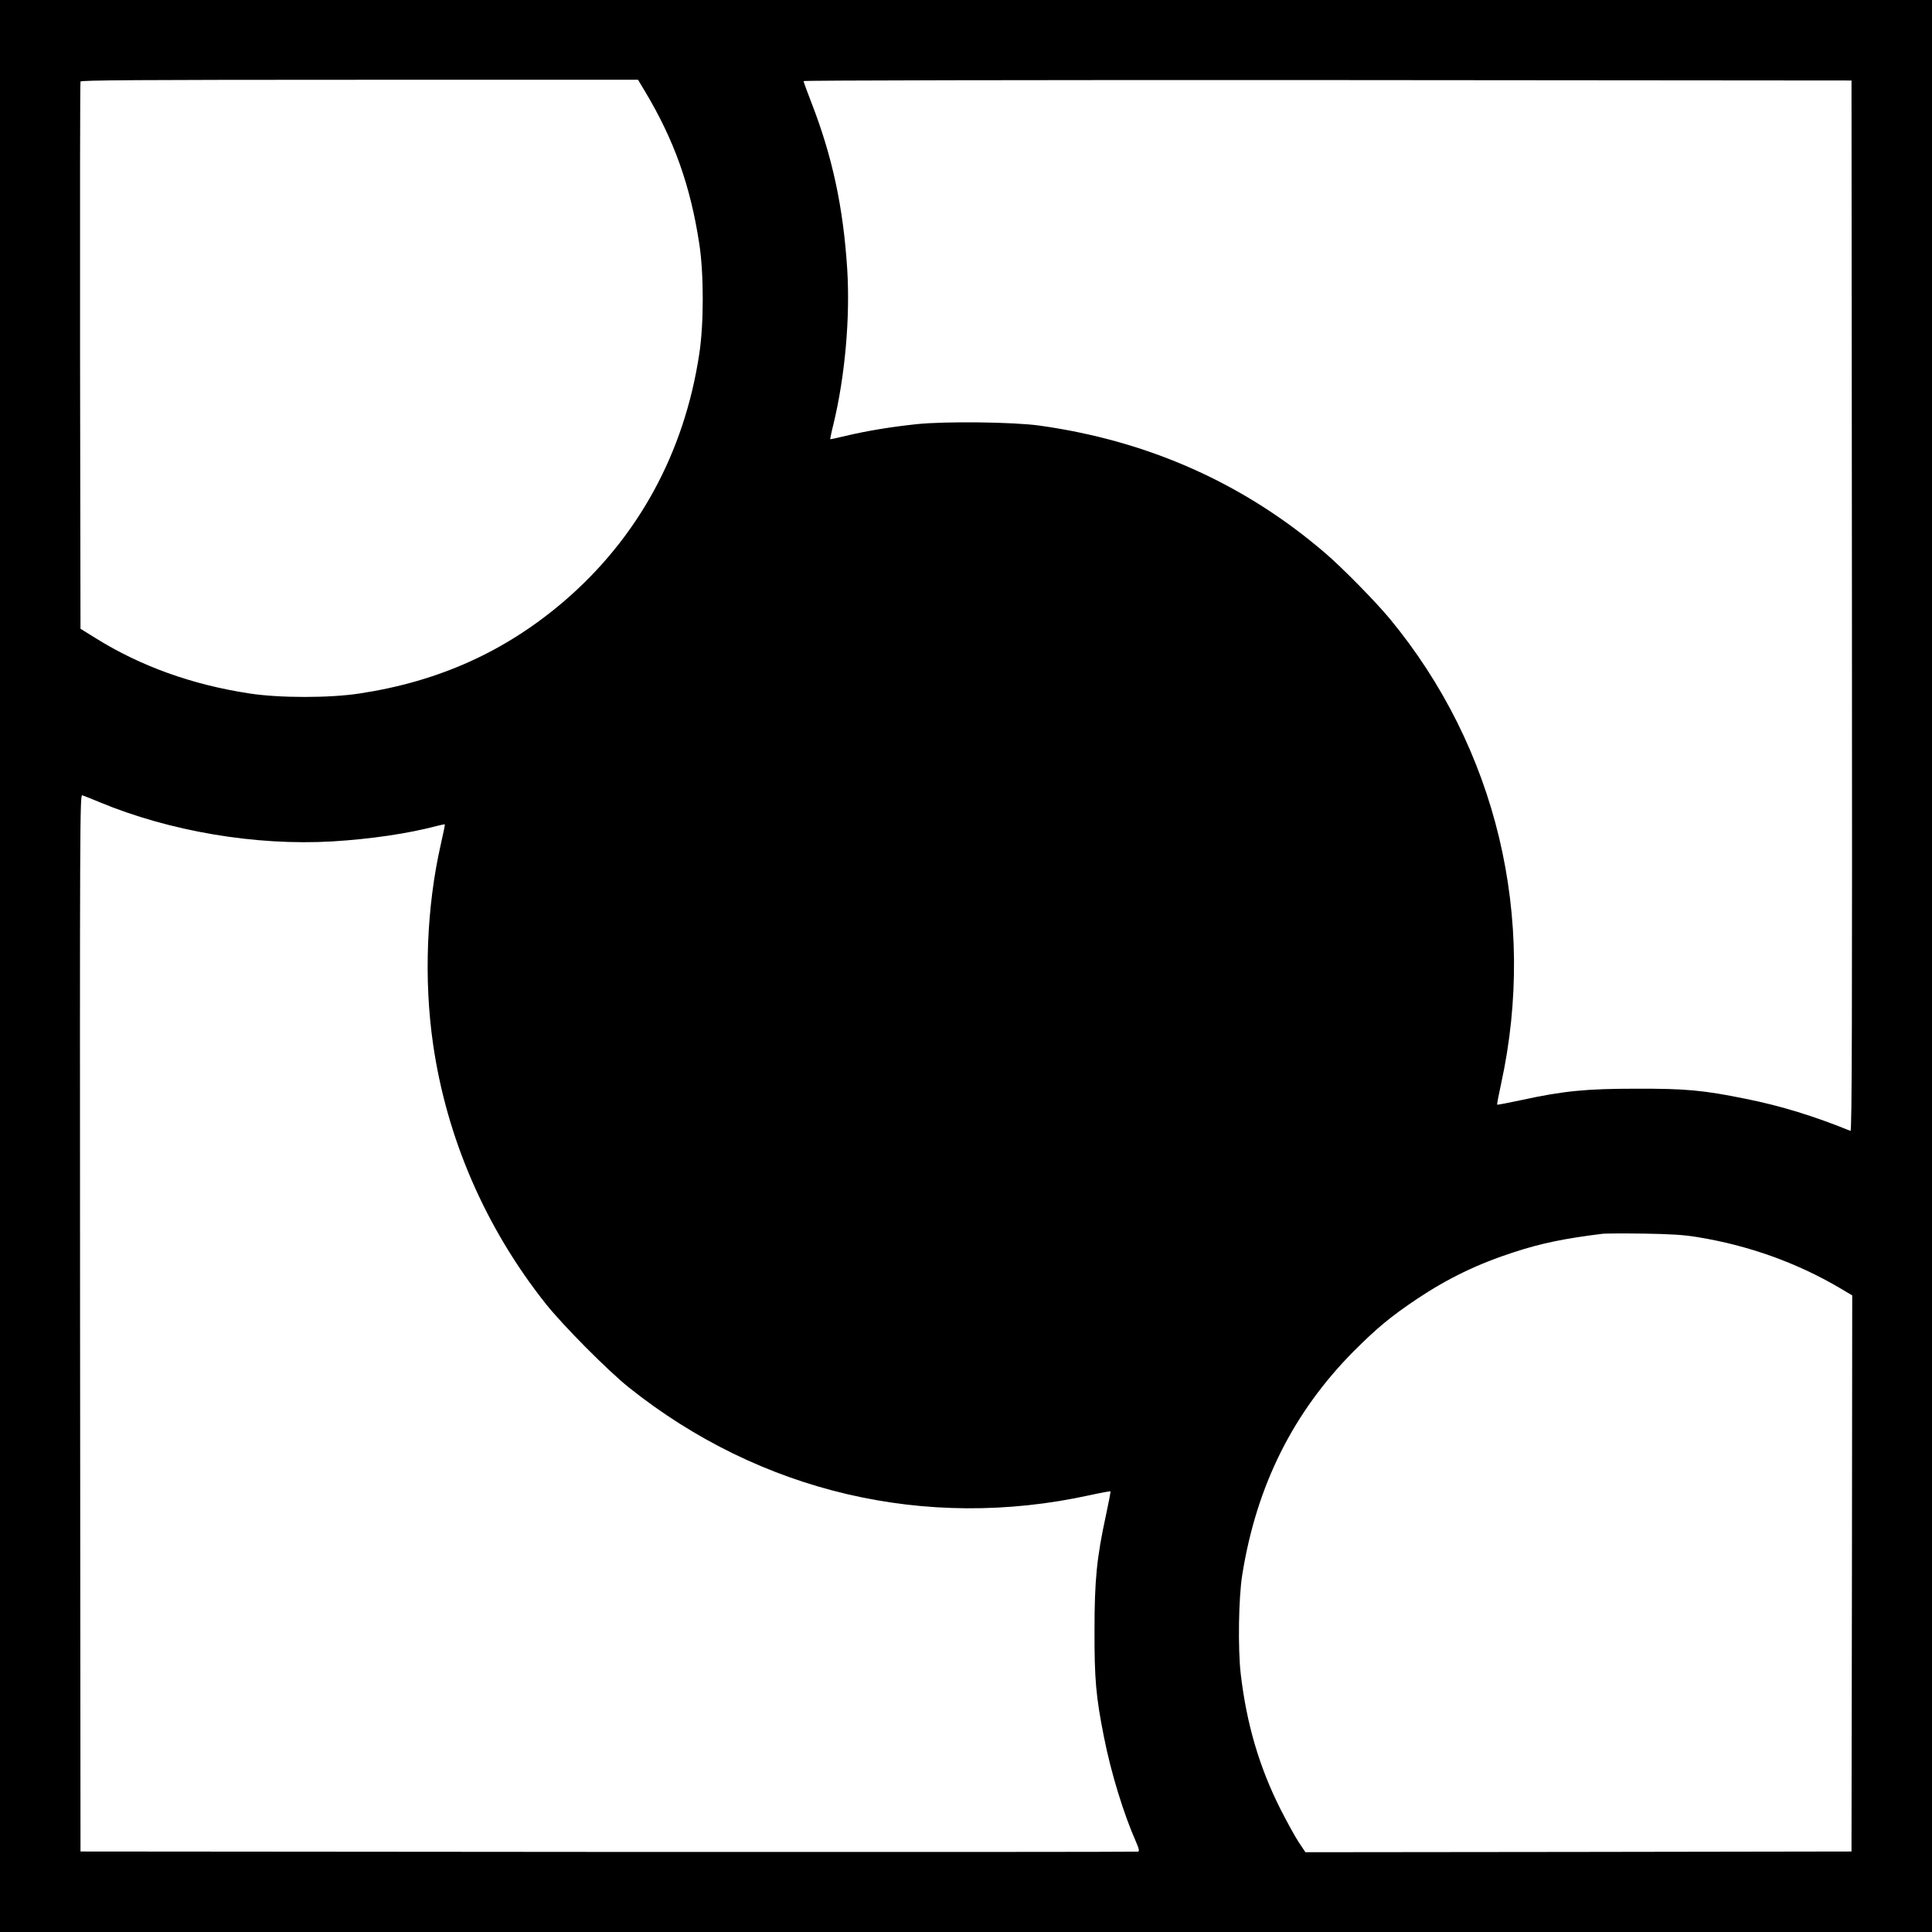 <?xml version="1.0" standalone="no"?>
<!DOCTYPE svg PUBLIC "-//W3C//DTD SVG 20010904//EN"
 "http://www.w3.org/TR/2001/REC-SVG-20010904/DTD/svg10.dtd">
<svg version="1.0" xmlns="http://www.w3.org/2000/svg"
 width="1332pt" height="1332pt" viewBox="0 0 1332 1332"
 preserveAspectRatio="xMidYMid meet">
<g transform="translate(0,1332) scale(0.1,-0.1)"
fill="#000000" stroke="none">
<path d="M0 6660 l0 -6660 6660 0 6660 0 0 6660 0 6660 -6660 0 -6660 0 0
-6660z m4448 6028 c200 -334 312 -649 373 -1048 32 -207 32 -552 0 -760 -103
-684 -424 -1269 -932 -1705 -404 -346 -862 -553 -1409 -636 -207 -32 -552 -32
-760 0 -395 60 -752 188 -1065 384 l-100 62 -3 1880 c-1 1034 0 1886 3 1893 3
9 398 12 1924 12 l1920 0 49 -82z m8320 -3547 c2 -2897 0 -3622 -10 -3618
-245 100 -480 173 -721 221 -295 60 -414 71 -757 70 -344 0 -500 -15 -794 -79
-88 -19 -162 -33 -164 -31 -2 2 10 66 27 143 250 1144 -31 2317 -768 3208 -98
118 -322 346 -439 447 -560 483 -1222 779 -1977 884 -182 25 -647 30 -842 10
-181 -19 -349 -47 -492 -81 -57 -14 -105 -24 -107 -23 -1 2 8 48 22 103 80
331 116 735 95 1070 -27 426 -103 778 -247 1148 -30 77 -54 143 -54 148 0 5
1467 8 3613 7 l3612 -3 3 -3624z m-12083 -1351 c486 -202 1078 -302 1607 -271
264 16 521 54 718 106 30 8 55 13 57 11 2 -1 -11 -61 -27 -133 -99 -433 -119
-937 -54 -1383 94 -649 362 -1266 776 -1788 119 -150 431 -464 574 -578 906
-723 2047 -990 3175 -743 78 17 143 29 145 27 2 -2 -12 -76 -31 -164 -64 -294
-79 -450 -79 -794 -1 -336 10 -459 65 -735 49 -249 136 -532 223 -728 18 -41
22 -59 13 -63 -7 -2 -1650 -3 -3652 -2 l-3640 3 -3 3644 c-2 3467 -1 3643 15
3638 10 -3 63 -24 118 -47z m11017 -2999 c352 -57 687 -177 982 -351 l86 -51
-2 -1917 -3 -1917 -1883 -3 -1882 -2 -48 72 c-26 40 -81 141 -123 223 -147
291 -235 591 -275 935 -20 175 -15 527 11 685 98 613 351 1119 770 1541 159
159 256 239 435 359 213 142 420 242 671 323 188 61 343 93 609 126 19 2 145
3 280 1 187 -3 275 -8 372 -24z"/>
</g>
</svg>
